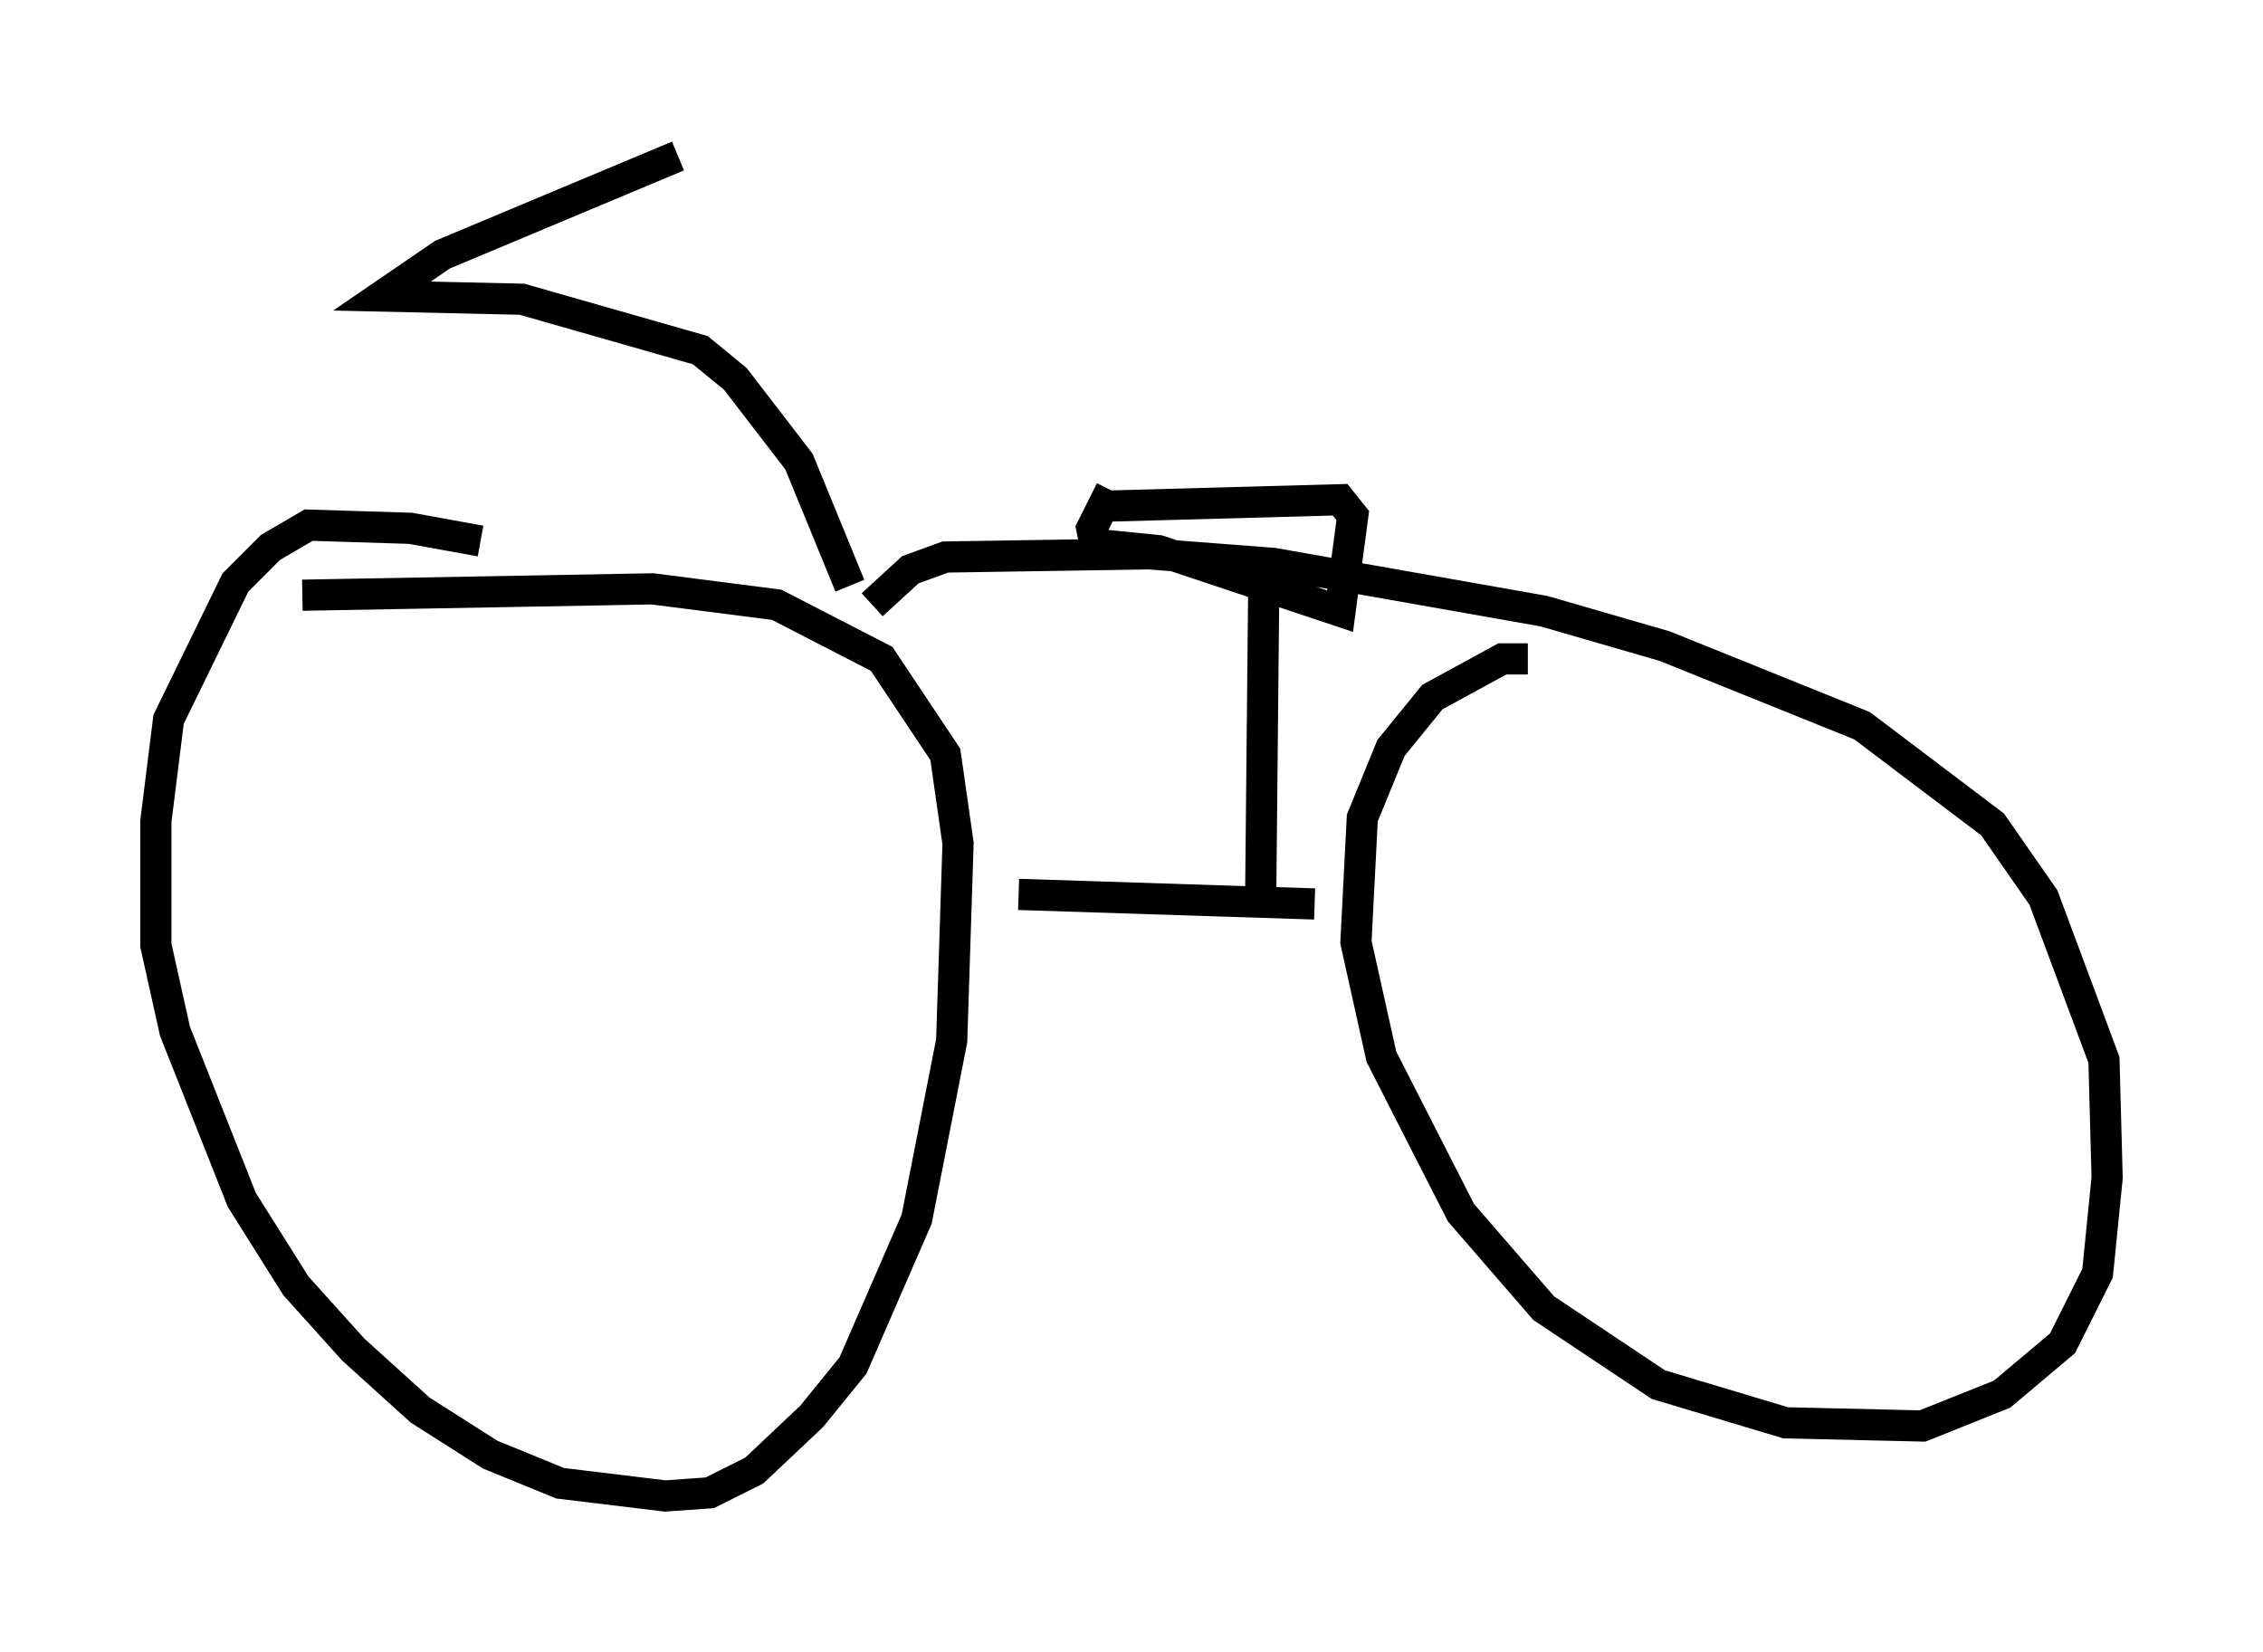 <?xml version="1.0" encoding="utf-8" ?>
<svg baseProfile="full" height="52.978" version="1.1" width="72.578" xmlns="http://www.w3.org/2000/svg" xmlns:ev="http://www.w3.org/2001/xml-events" xmlns:xlink="http://www.w3.org/1999/xlink"><defs /><rect fill="white" height="52.978" width="72.578" x="0" y="0" /><path d="M18.577, 18.883 m-3.165, -1.531 l-2.246, -0.408 -3.267, -0.102 l-1.225, 0.715 -1.123, 1.123 l-2.144, 4.39 -0.408, 3.267 l0.0, 3.981 0.613, 2.756 l2.144, 5.41 1.735, 2.756 l1.838, 2.042 2.144, 1.94 l2.246, 1.429 2.246, 0.919 l3.369, 0.408 1.429, -0.102 l1.429, -0.715 1.838, -1.735 l1.327, -1.633 2.042, -4.696 l1.123, -5.717 0.204, -6.329 l-0.408, -2.858 -2.042, -3.063 l-3.369, -1.735 -3.981, -0.51 l-11.229, 0.204 m39.303, 2.042 l-0.817, 0.0 -2.246, 1.225 l-1.327, 1.633 -0.919, 2.246 l-0.204, 3.981 0.817, 3.675 l2.552, 5.002 2.654, 3.063 l3.675, 2.45 4.083, 1.225 l4.39, 0.102 2.552, -1.021 l1.94, -1.633 1.123, -2.246 l0.306, -3.063 -0.102, -3.777 l-1.94, -5.206 -1.633, -2.348 l-4.185, -3.165 -6.329, -2.552 l-3.879, -1.123 -8.677, -1.531 l-3.981, -0.306 -6.533, 0.102 l-1.123, 0.408 -1.225, 1.123 m14.19, 9.596 l-9.494, -0.306 m2.858, -12.454 l7.452, -0.204 0.408, 0.51 l-0.408, 3.063 -5.819, -1.94 l-2.042, -0.204 -0.102, -0.51 l0.613, -1.225 m4.9, 3.369 l-0.102, 10.311 m-13.169, -10.617 l-1.633, -3.981 -2.042, -2.654 l-1.123, -0.919 -5.717, -1.633 l-4.492, -0.102 1.94, -1.327 l7.554, -3.165 " fill="none" stroke="black" stroke-width="1" /></svg>
